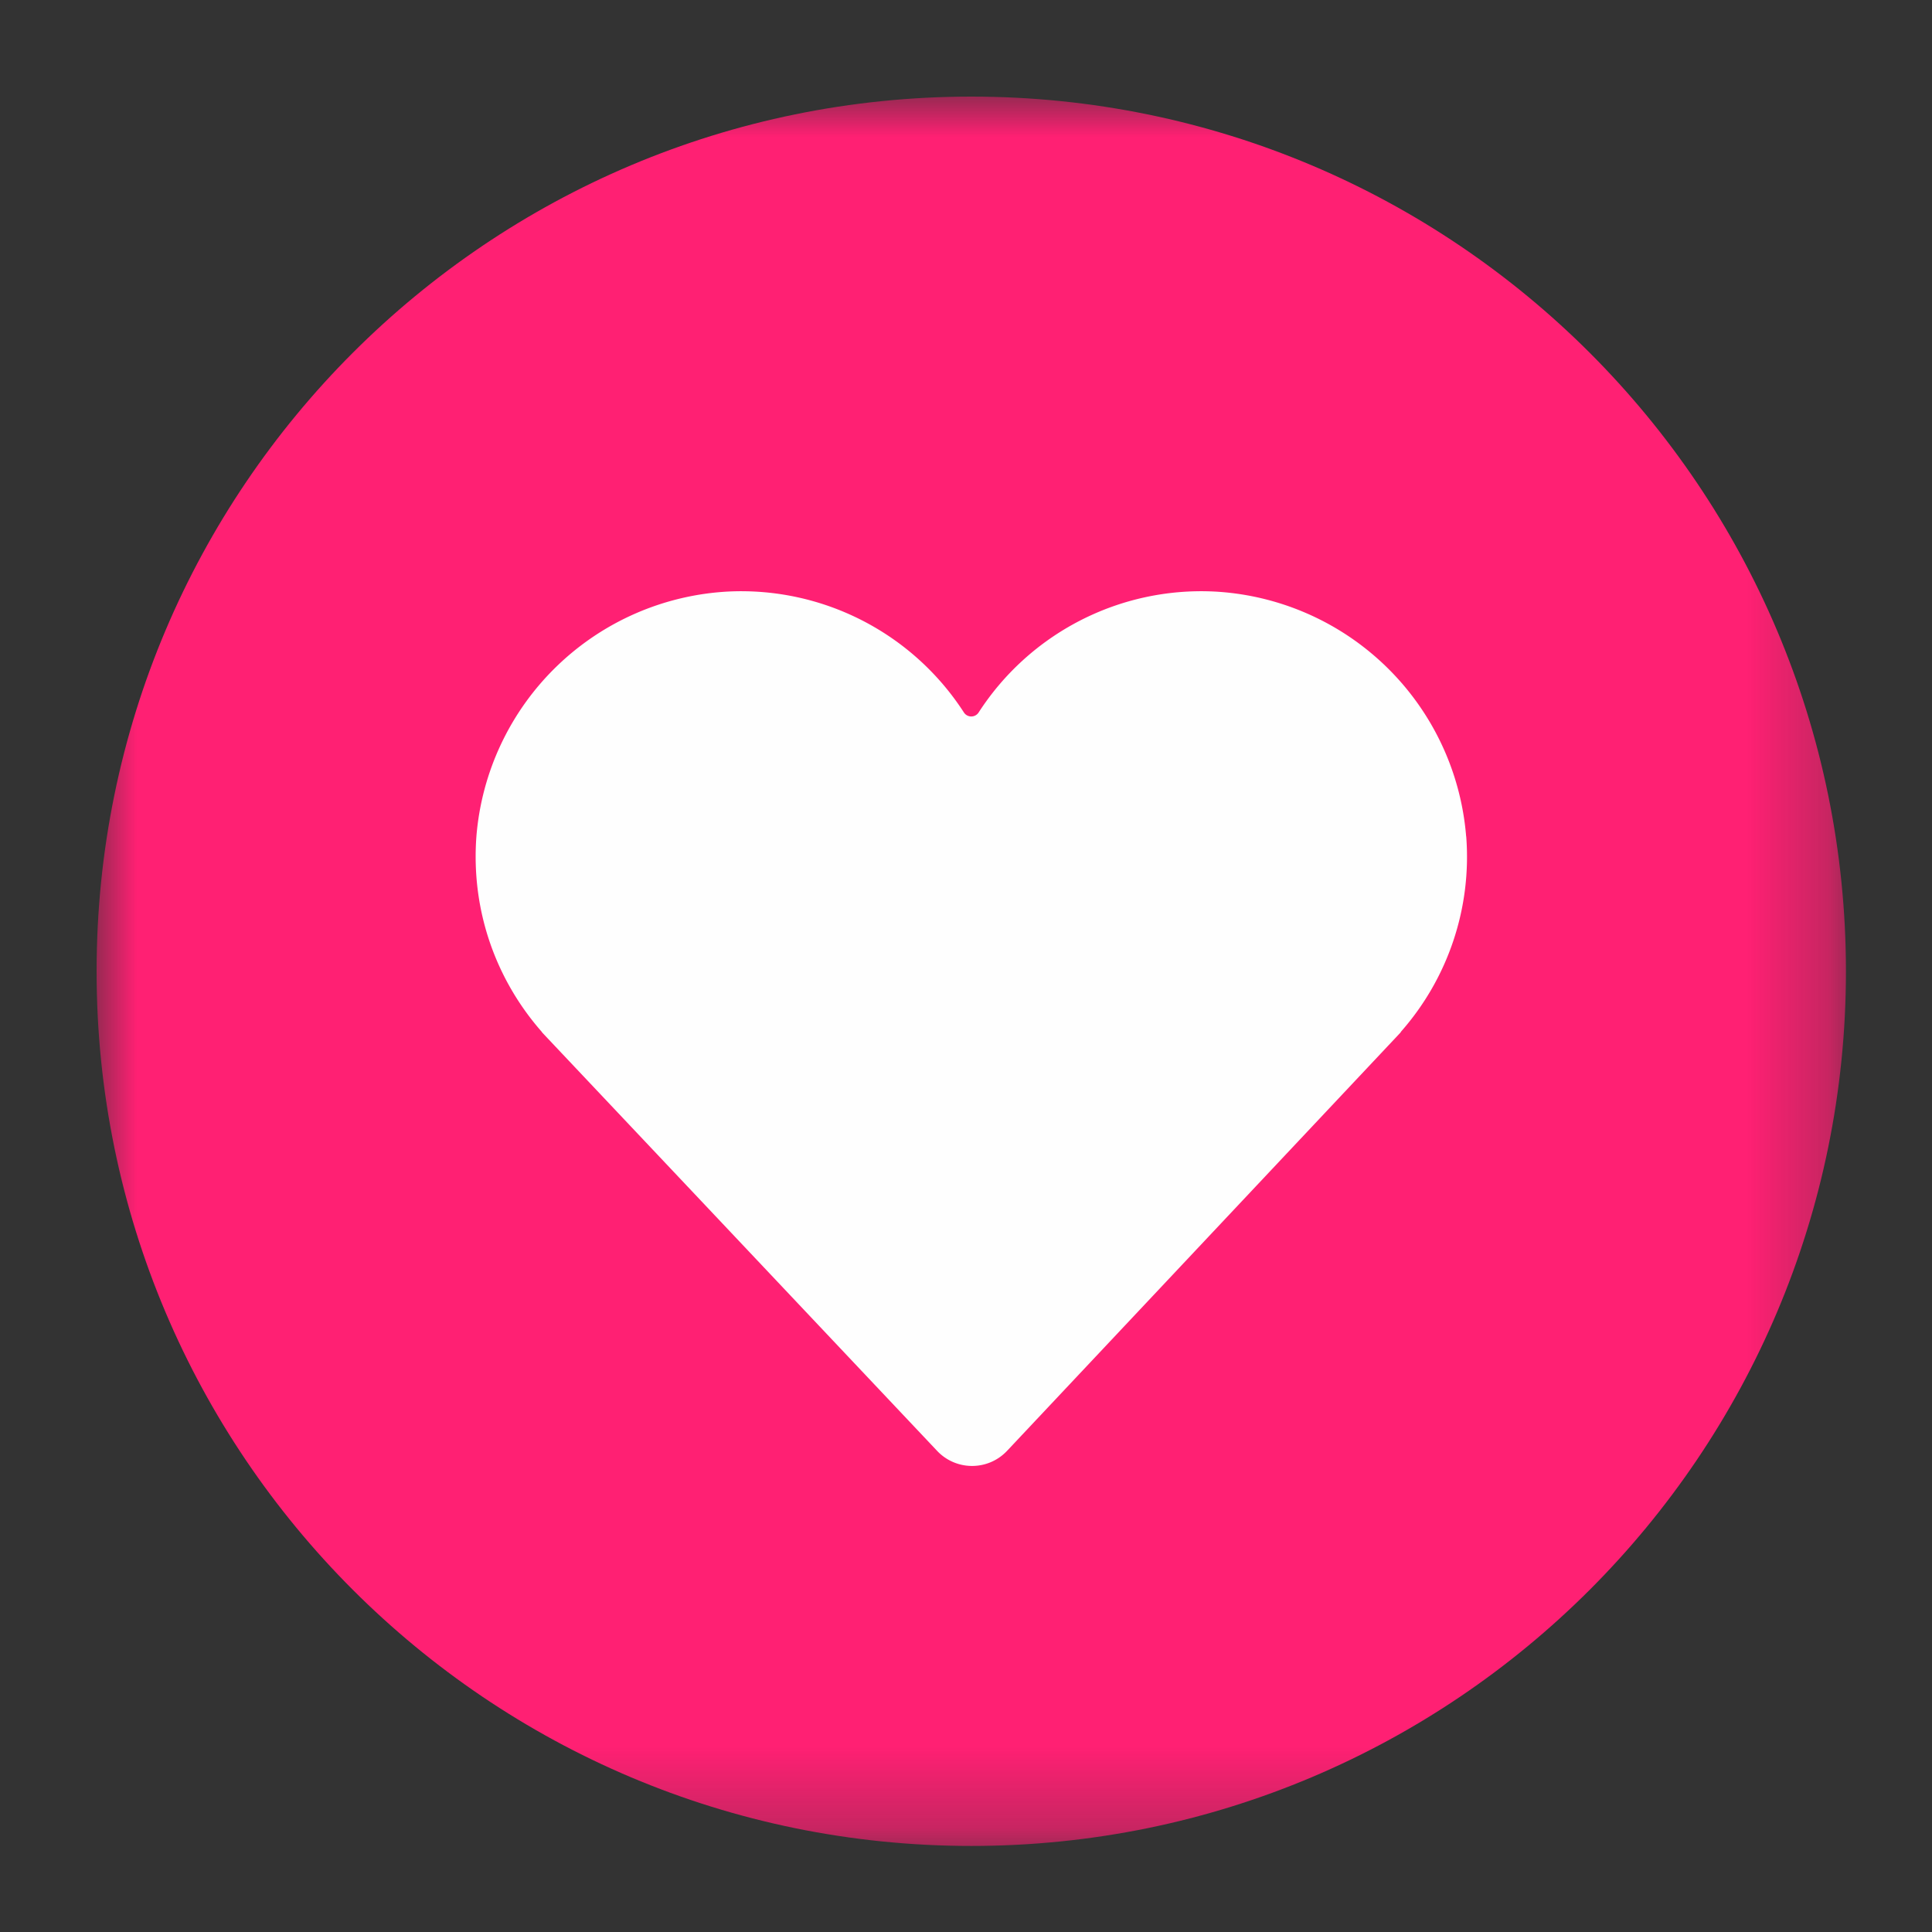 <svg xmlns="http://www.w3.org/2000/svg" xmlns:xlink="http://www.w3.org/1999/xlink" width="24" height="24"><rect width="100%" height="100%" fill="#333333" stroke="none"/><defs><path id="a" d="M0 0h21.731v21.731H0z"/></defs><g fill="none" fill-rule="evenodd"><g transform="translate(1.2 1.2)"><mask id="b" fill="#fff"><use xlink:href="#a"/></mask><path fill="#FF2073" d="M21.731 10.866c0 6-4.864 10.865-10.865 10.865S0 16.867 0 10.866 4.865 0 10.866 0c6 0 10.865 4.865 10.865 10.866" mask="url(#b)"/></g><path fill="#FEFEFE" d="M18.213 10.39a3.314 3.314 0 0 0-3.135-3.042 3.293 3.293 0 0 0-2.922 1.504.109.109 0 0 1-.181 0 3.294 3.294 0 0 0-2.922-1.504 3.314 3.314 0 0 0-3.135 3.043c-.069.933.252 1.791.815 2.43H6.73l4.911 5.202c.236.25.633.25.869 0l4.893-5.202h-.004a3.286 3.286 0 0 0 .815-2.43"/></g></svg>